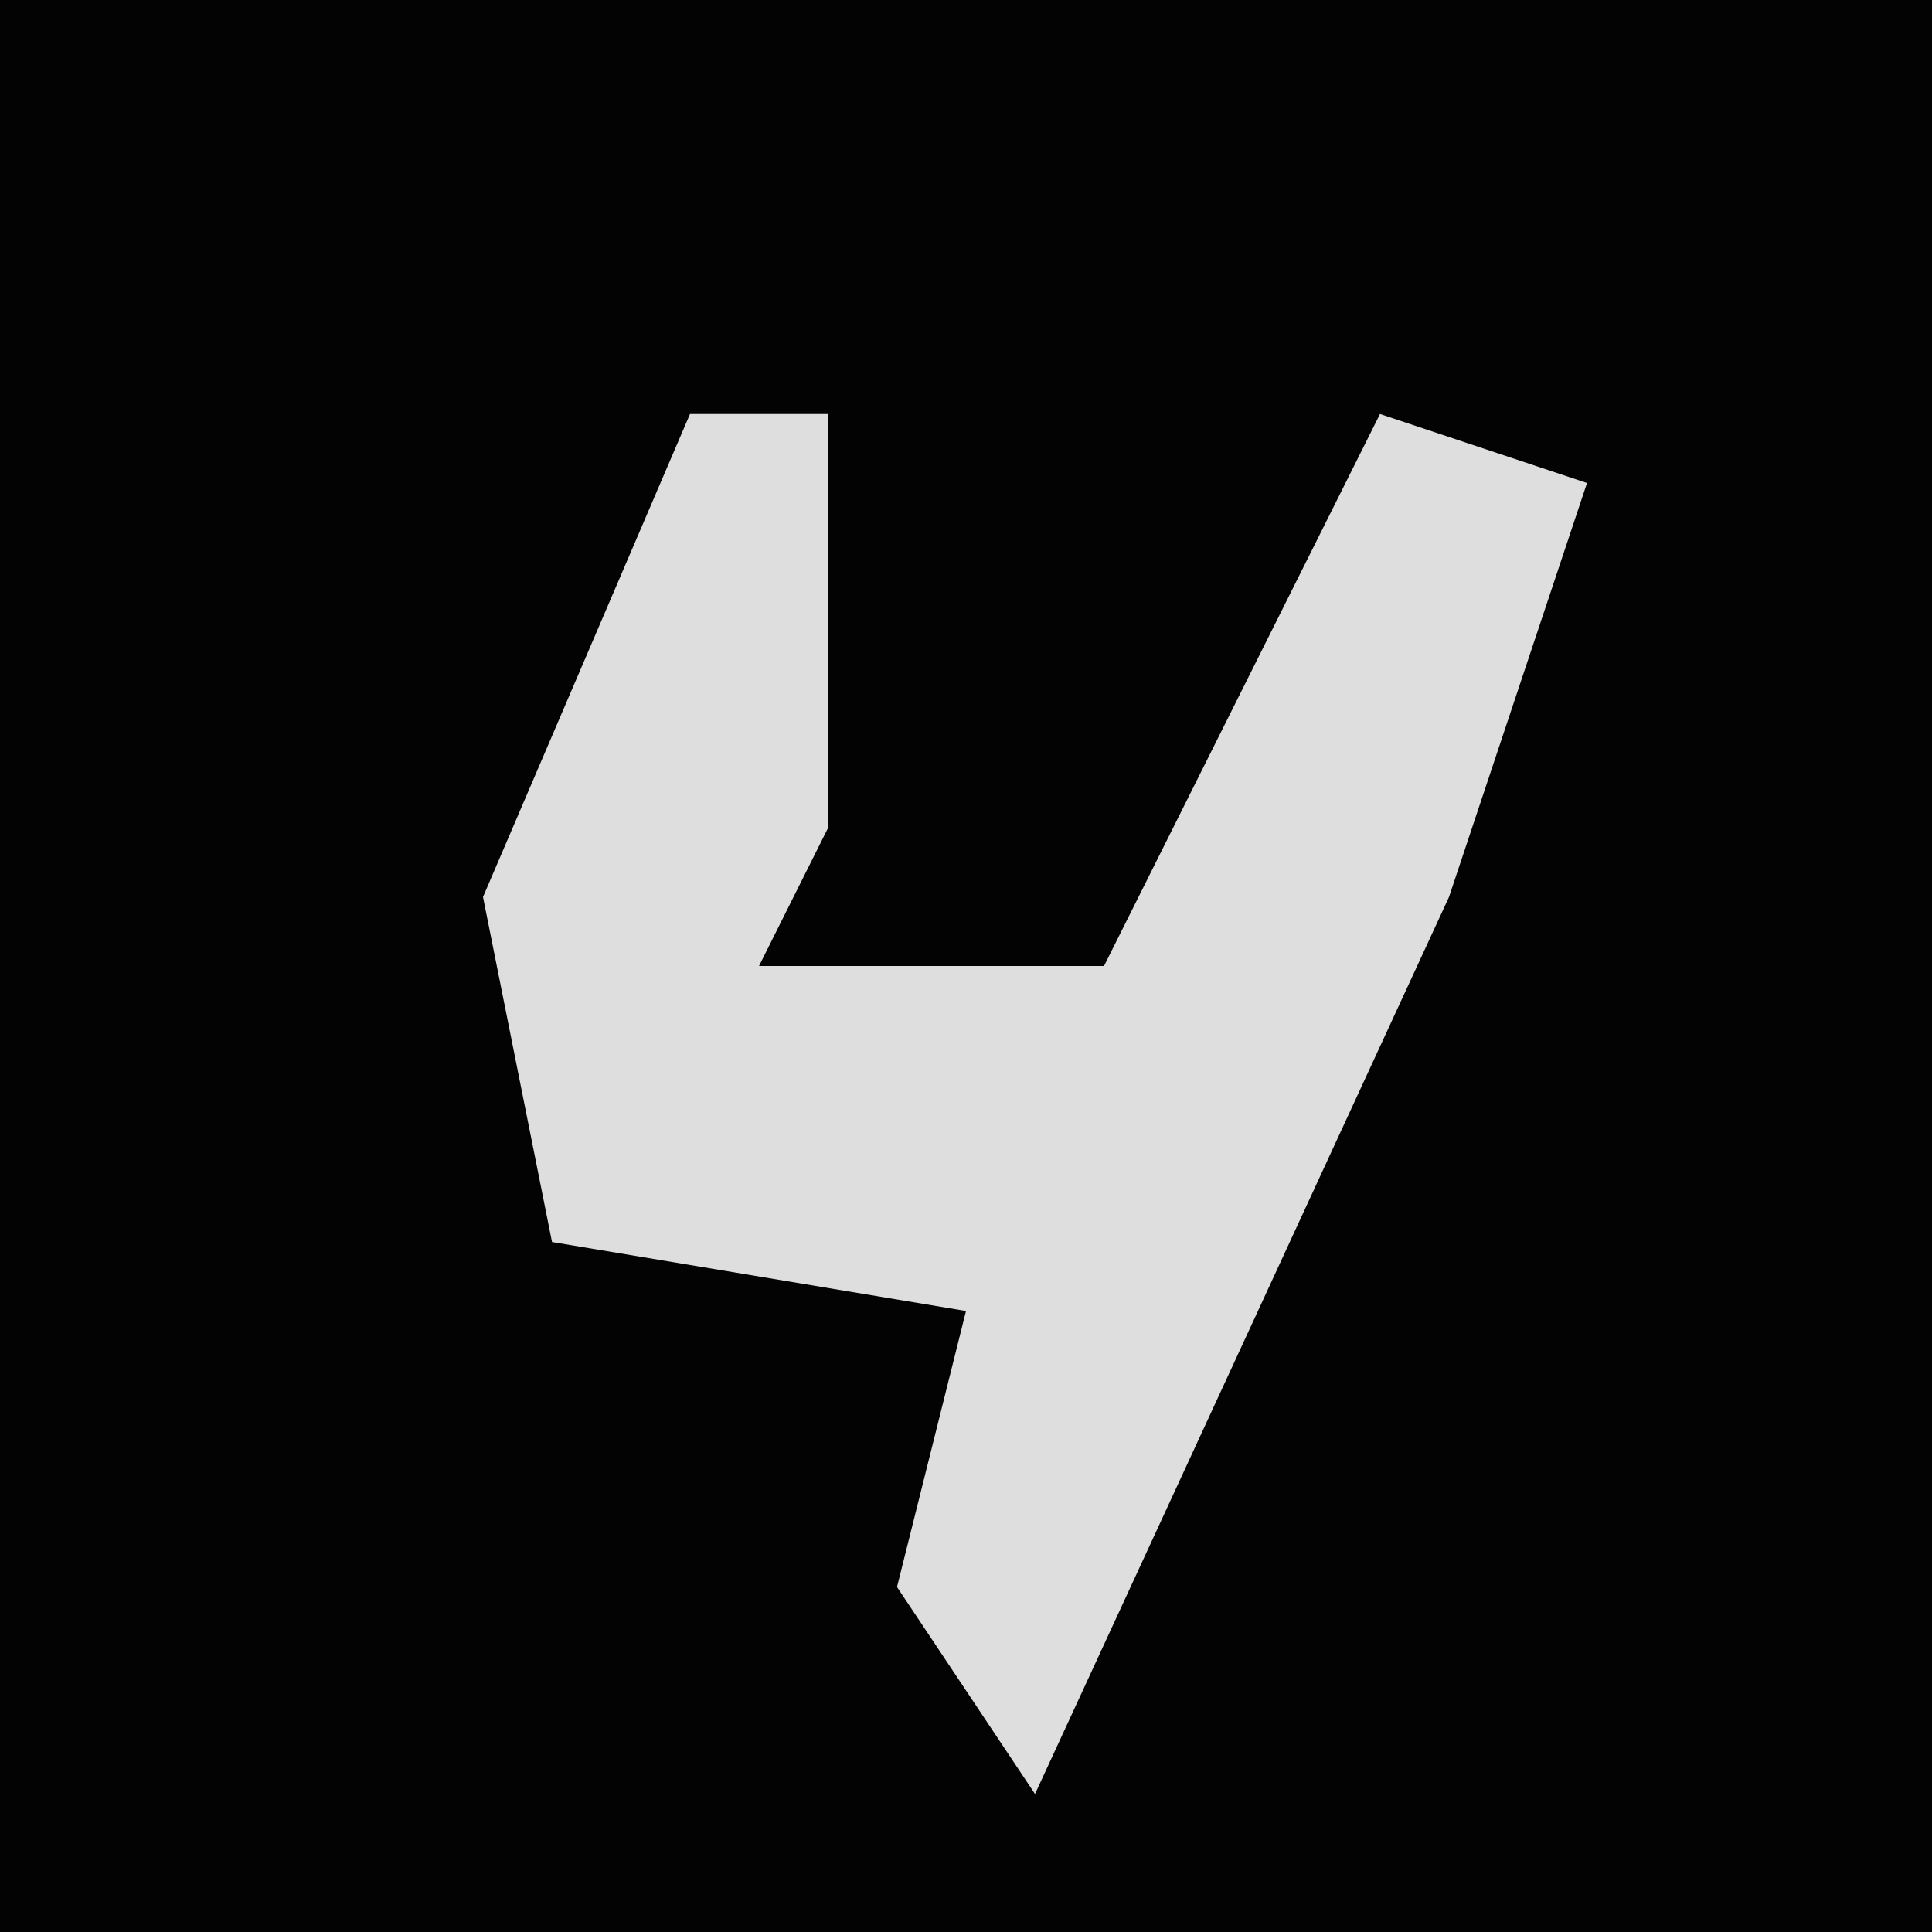<?xml version="1.0" encoding="UTF-8"?>
<svg version="1.1" xmlns="http://www.w3.org/2000/svg" width="28" height="28">
<path d="M0,0 L28,0 L28,28 L0,28 Z " fill="#030303" transform="translate(0,0)"/>
<path d="M0,0 L2,0 L2,6 L1,8 L6,8 L10,0 L13,1 L11,7 L5,20 L3,17 L4,13 L-2,12 L-3,7 Z " fill="#DEDEDE" transform="translate(10,6)"/>
</svg>

